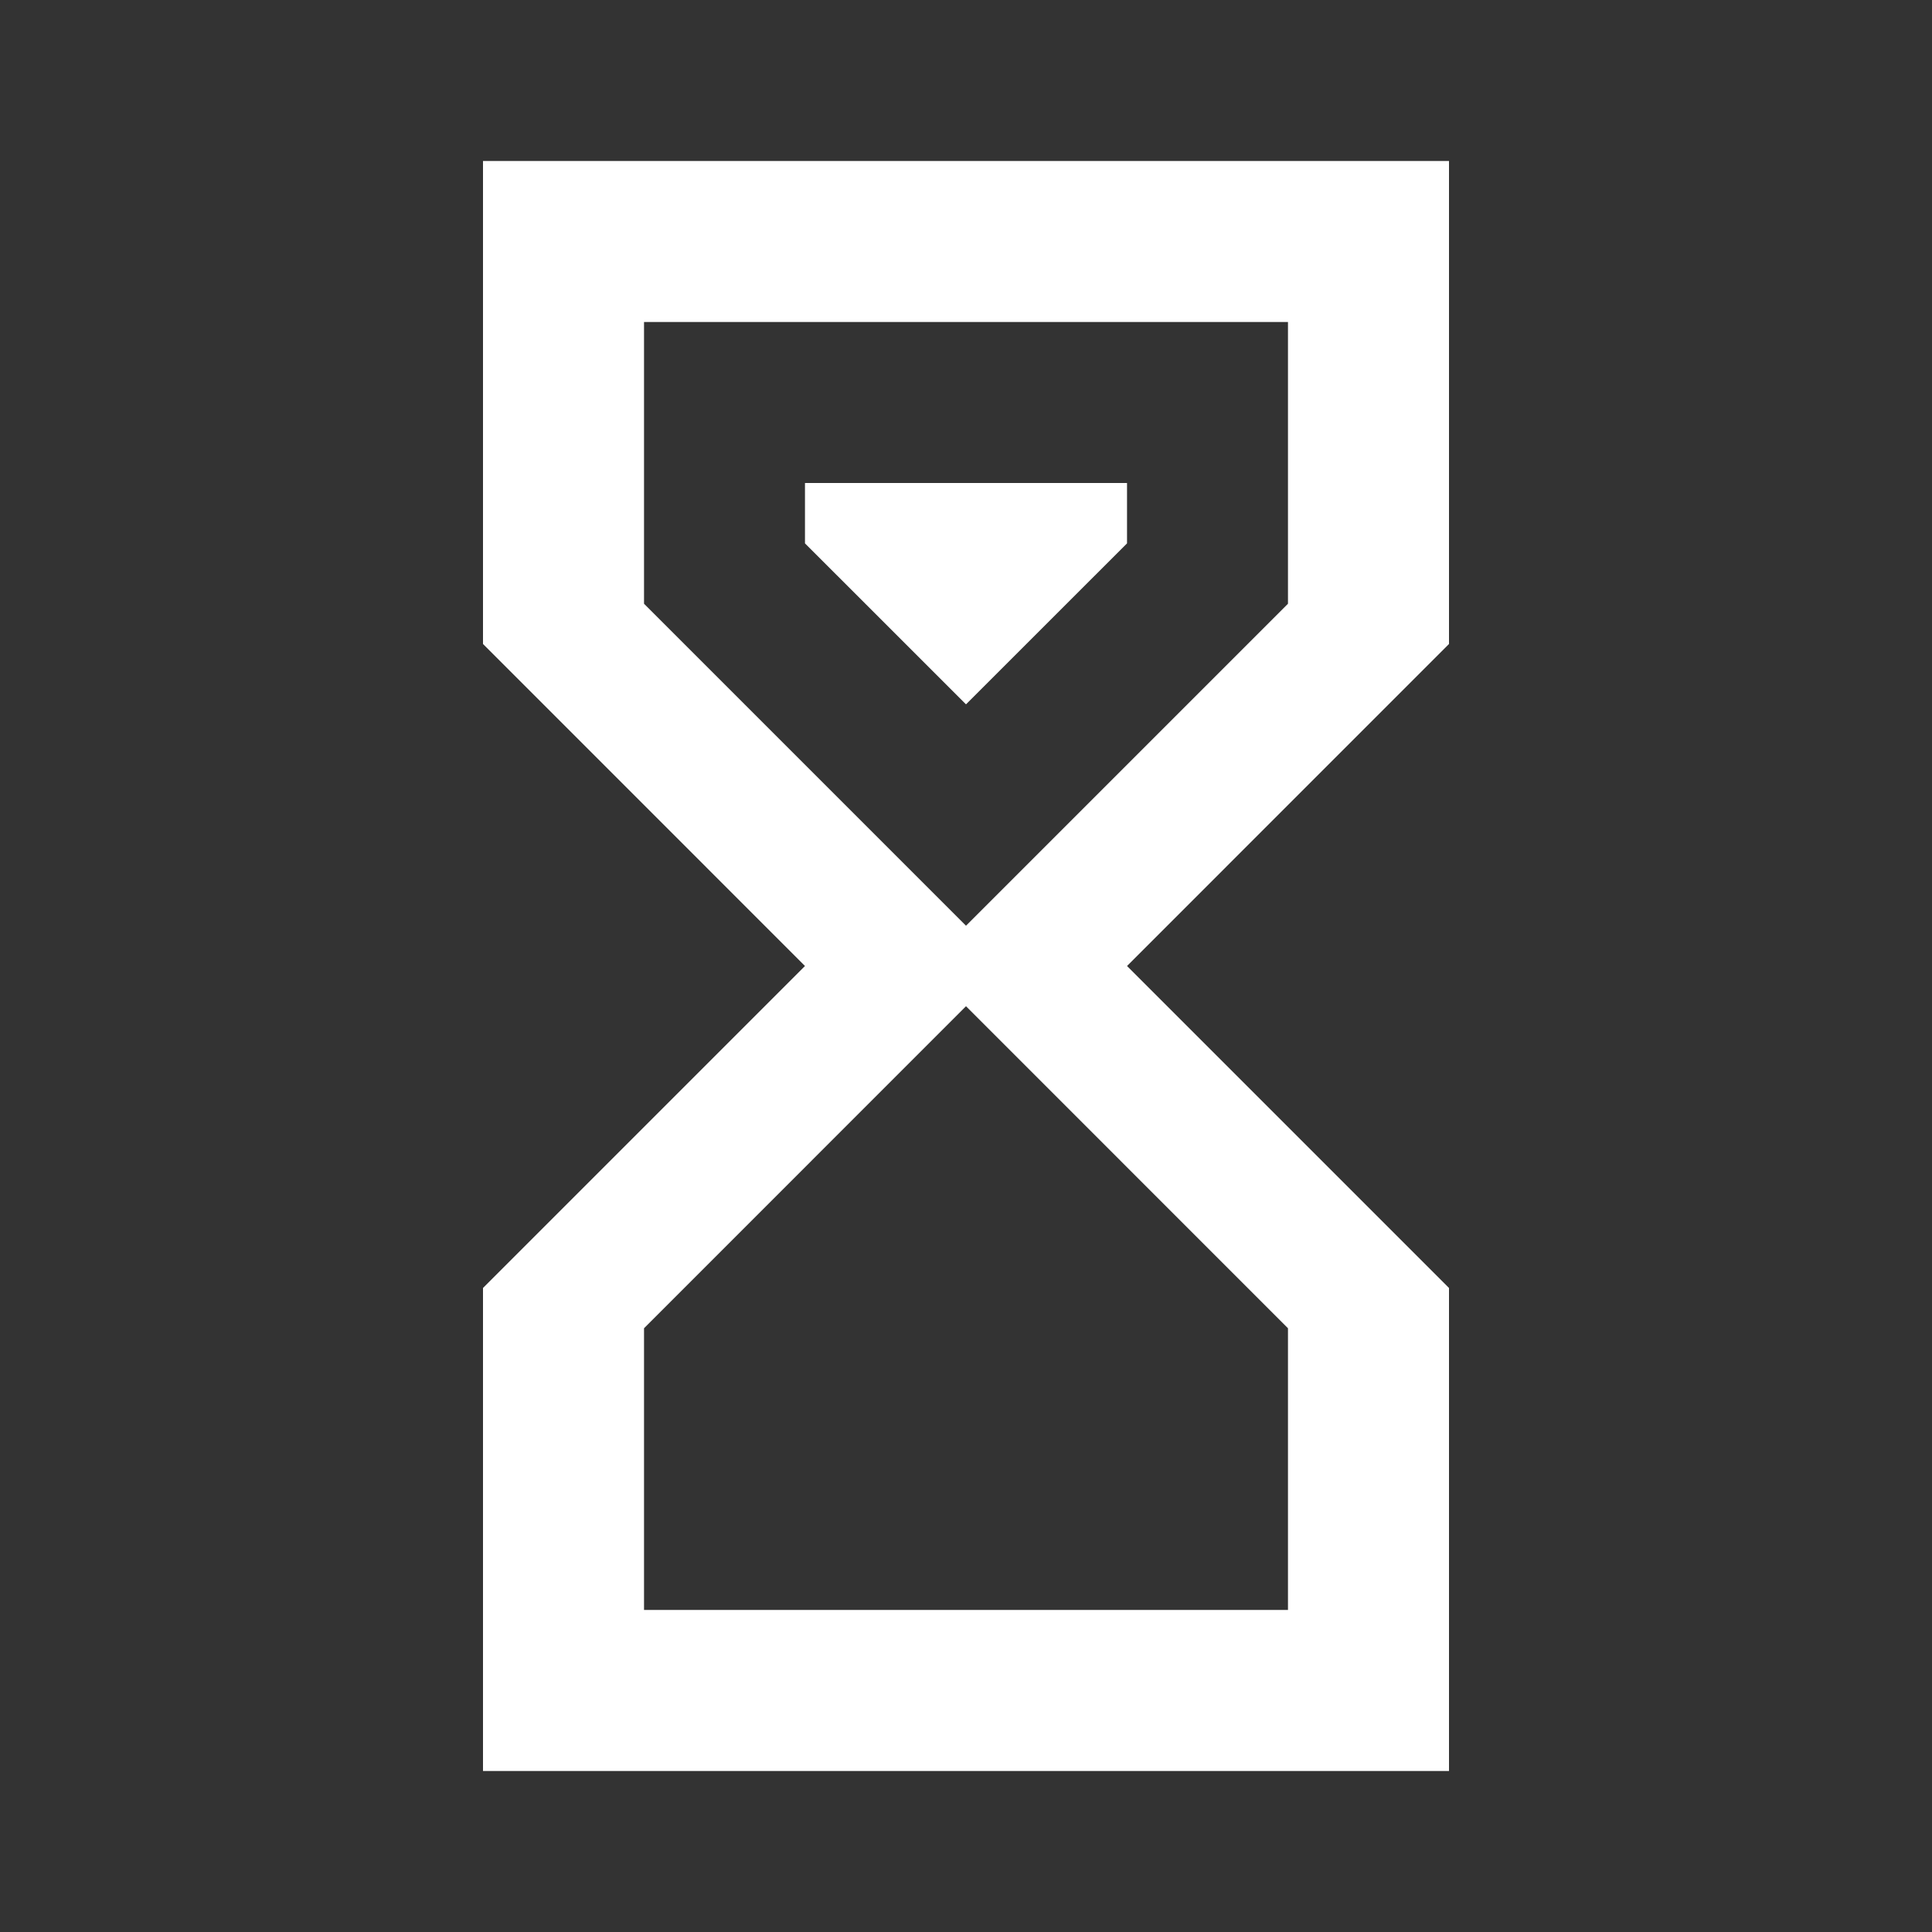 <svg width="32" height="32" viewBox="0 0 32 32" fill="none" xmlns="http://www.w3.org/2000/svg">
<rect x="0" y="0" width="32" height="32" fill="#333333" stroke="none"/>
<path d="M8 2.667H24V10.666L18.667 16L24 21.333V29.333H8V21.333L13.333 16L8 10.666V2.667ZM21.333 22L16 16.666L10.667 22V26.666H21.333V22ZM16 15.333L21.333 10V5.333H10.667V10L16 15.333ZM13.333 8H18.667V9L16 11.666L13.333 9V8Z" fill="white"/>
</svg>
